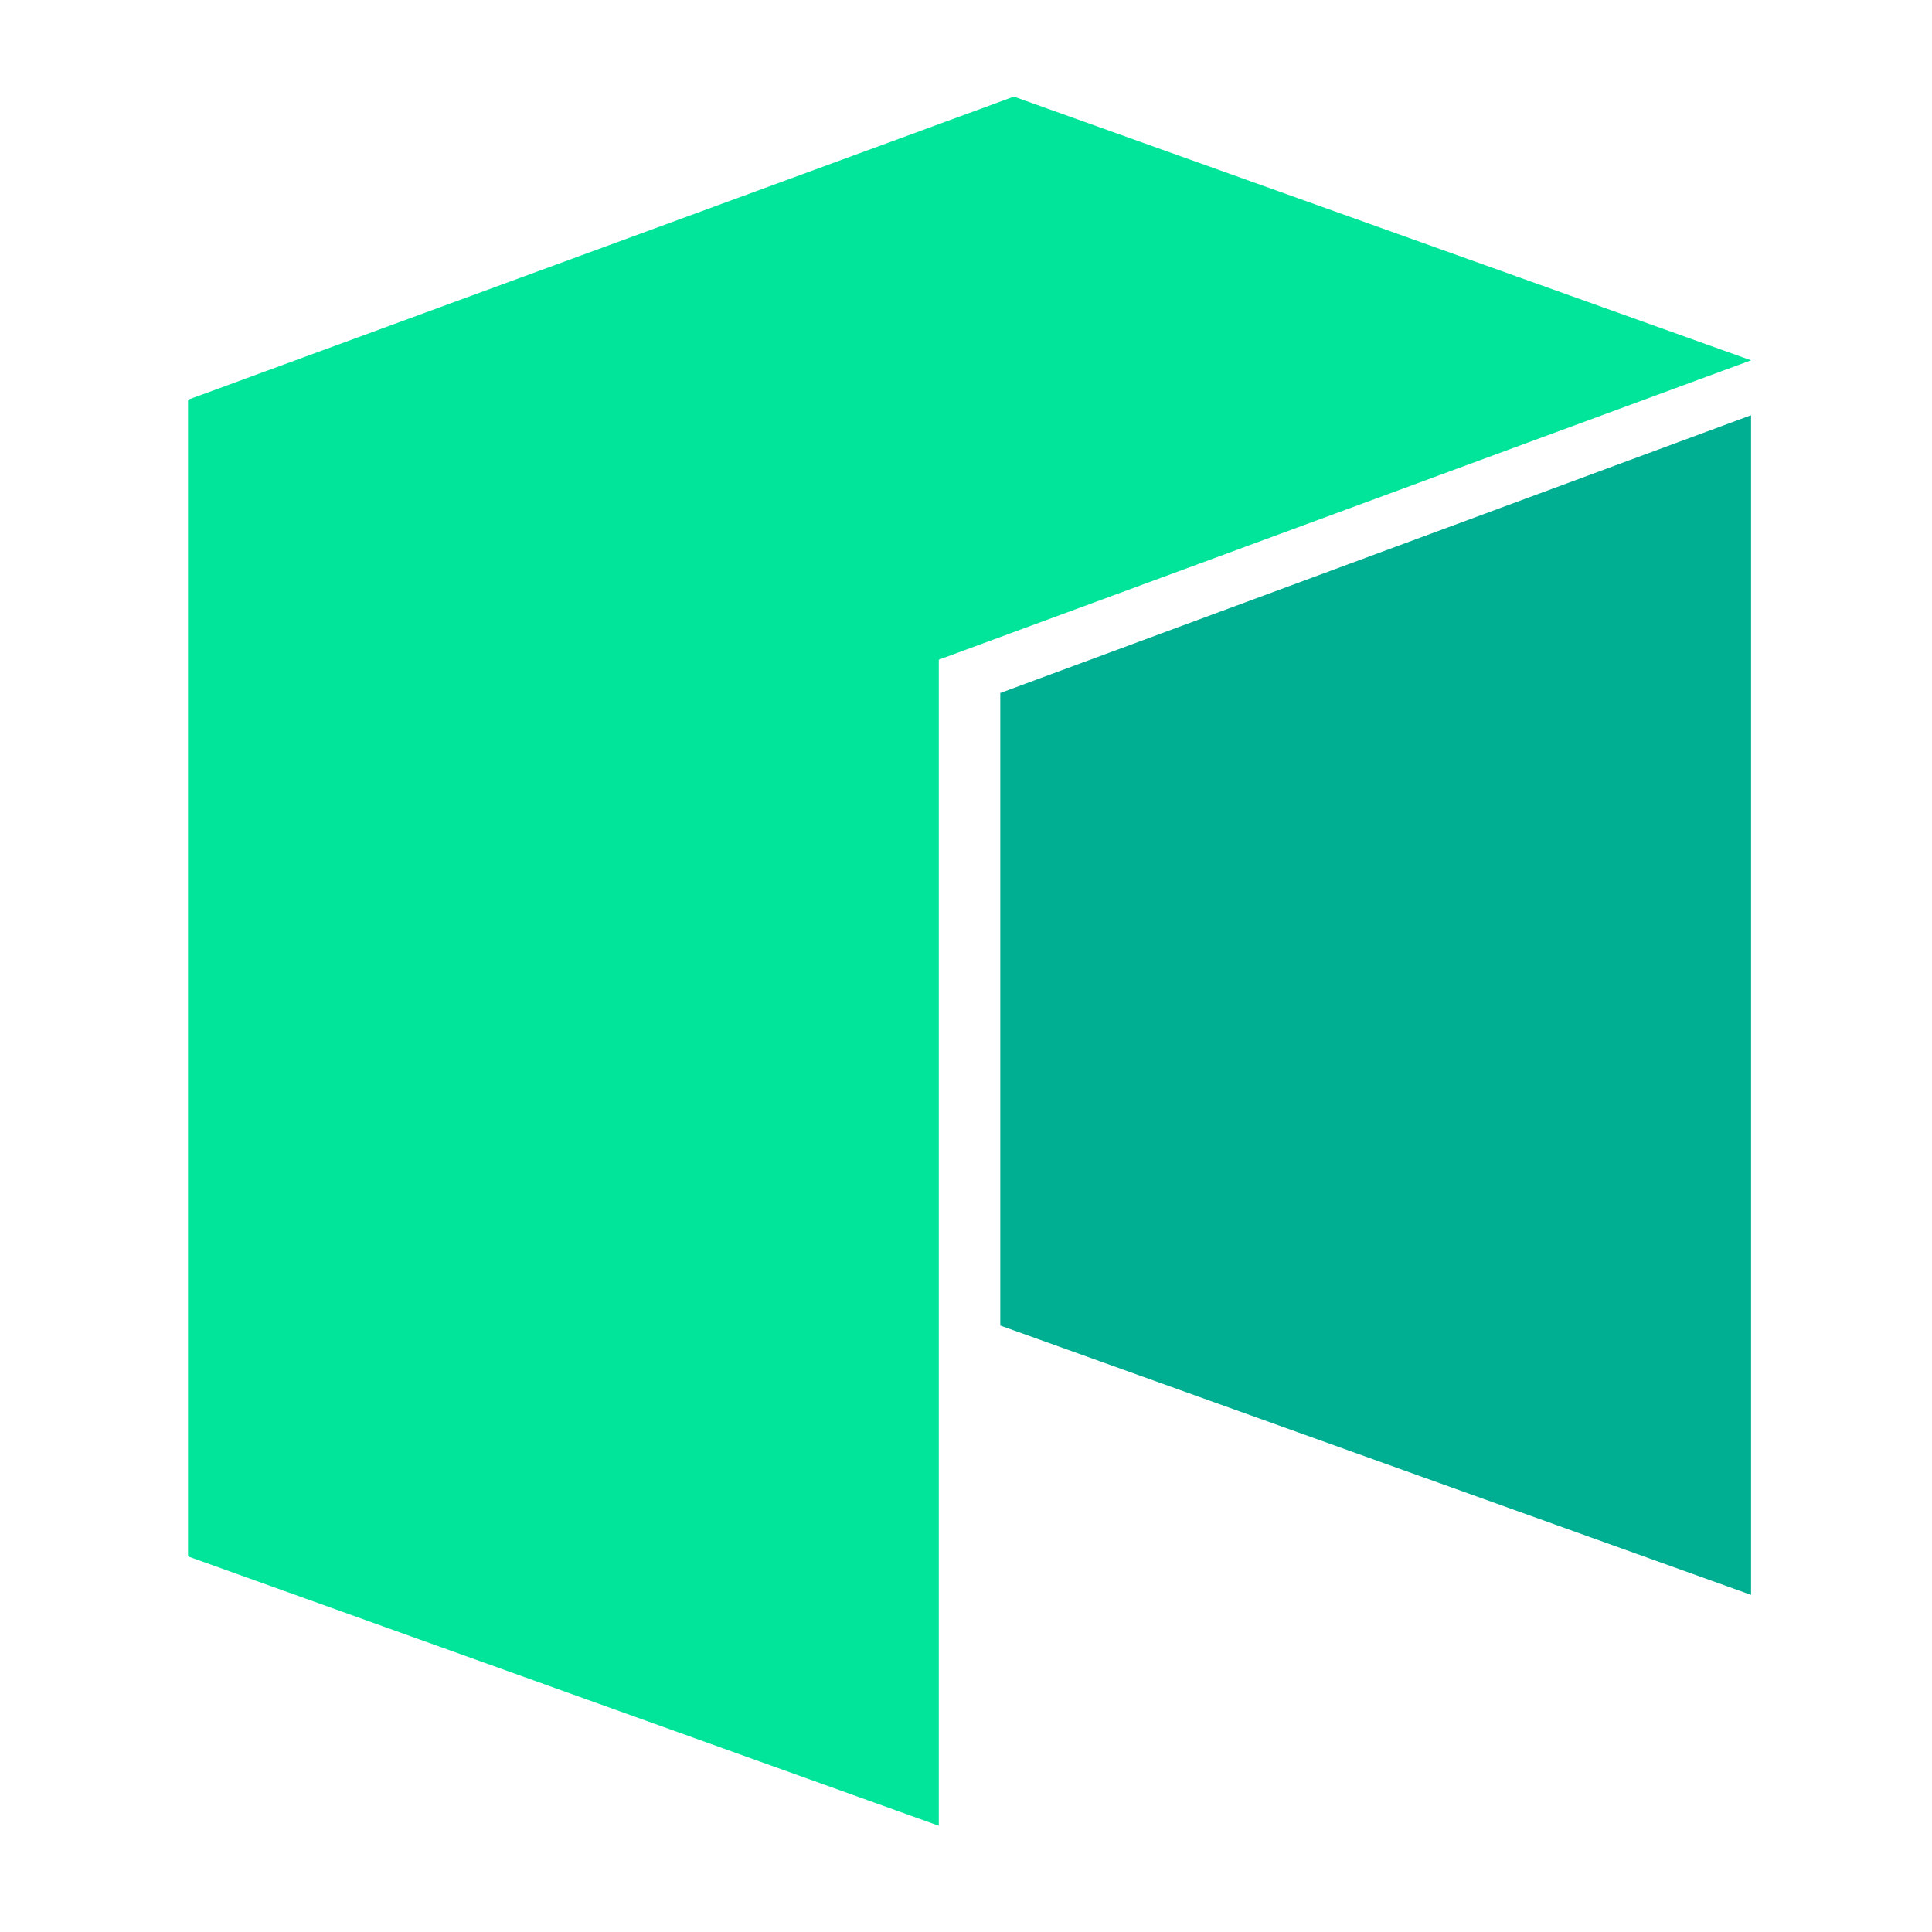 <svg xmlns="http://www.w3.org/2000/svg" xmlns:xlink="http://www.w3.org/1999/xlink" width="300" height="300" viewBox="0 0 300 300">
  <defs>
    <clipPath id="clip-Neo_">
      <rect width="300" height="300"/>
    </clipPath>
  </defs>
  <g id="Neo_" data-name="Neo " clip-path="url(#clip-Neo_)">
    <rect width="300" height="300" fill="rgba(255,255,255,0)"/>
    <g id="Layer_2" data-name="Layer 2" transform="translate(29.197 15)">
      <g id="Layer_1" data-name="Layer 1">
        <g id="Layer_2-2" data-name="Layer 2">
          <g id="Layer_1-2" data-name="Layer 1-2">
            <path id="Path_4" data-name="Path 4" d="M0,47.069V226.677L116.581,268.5V87.436L242.707,40.949,128.239,0Z" fill="#00e599"/>
            <path id="Path_5" data-name="Path 5" d="M173.1,111.035v98.219l116.581,41.823V67.9Z" transform="translate(-46.974 -18.426)" fill="#00af92"/>
          </g>
        </g>
      </g>
    </g>
  </g>
</svg>
